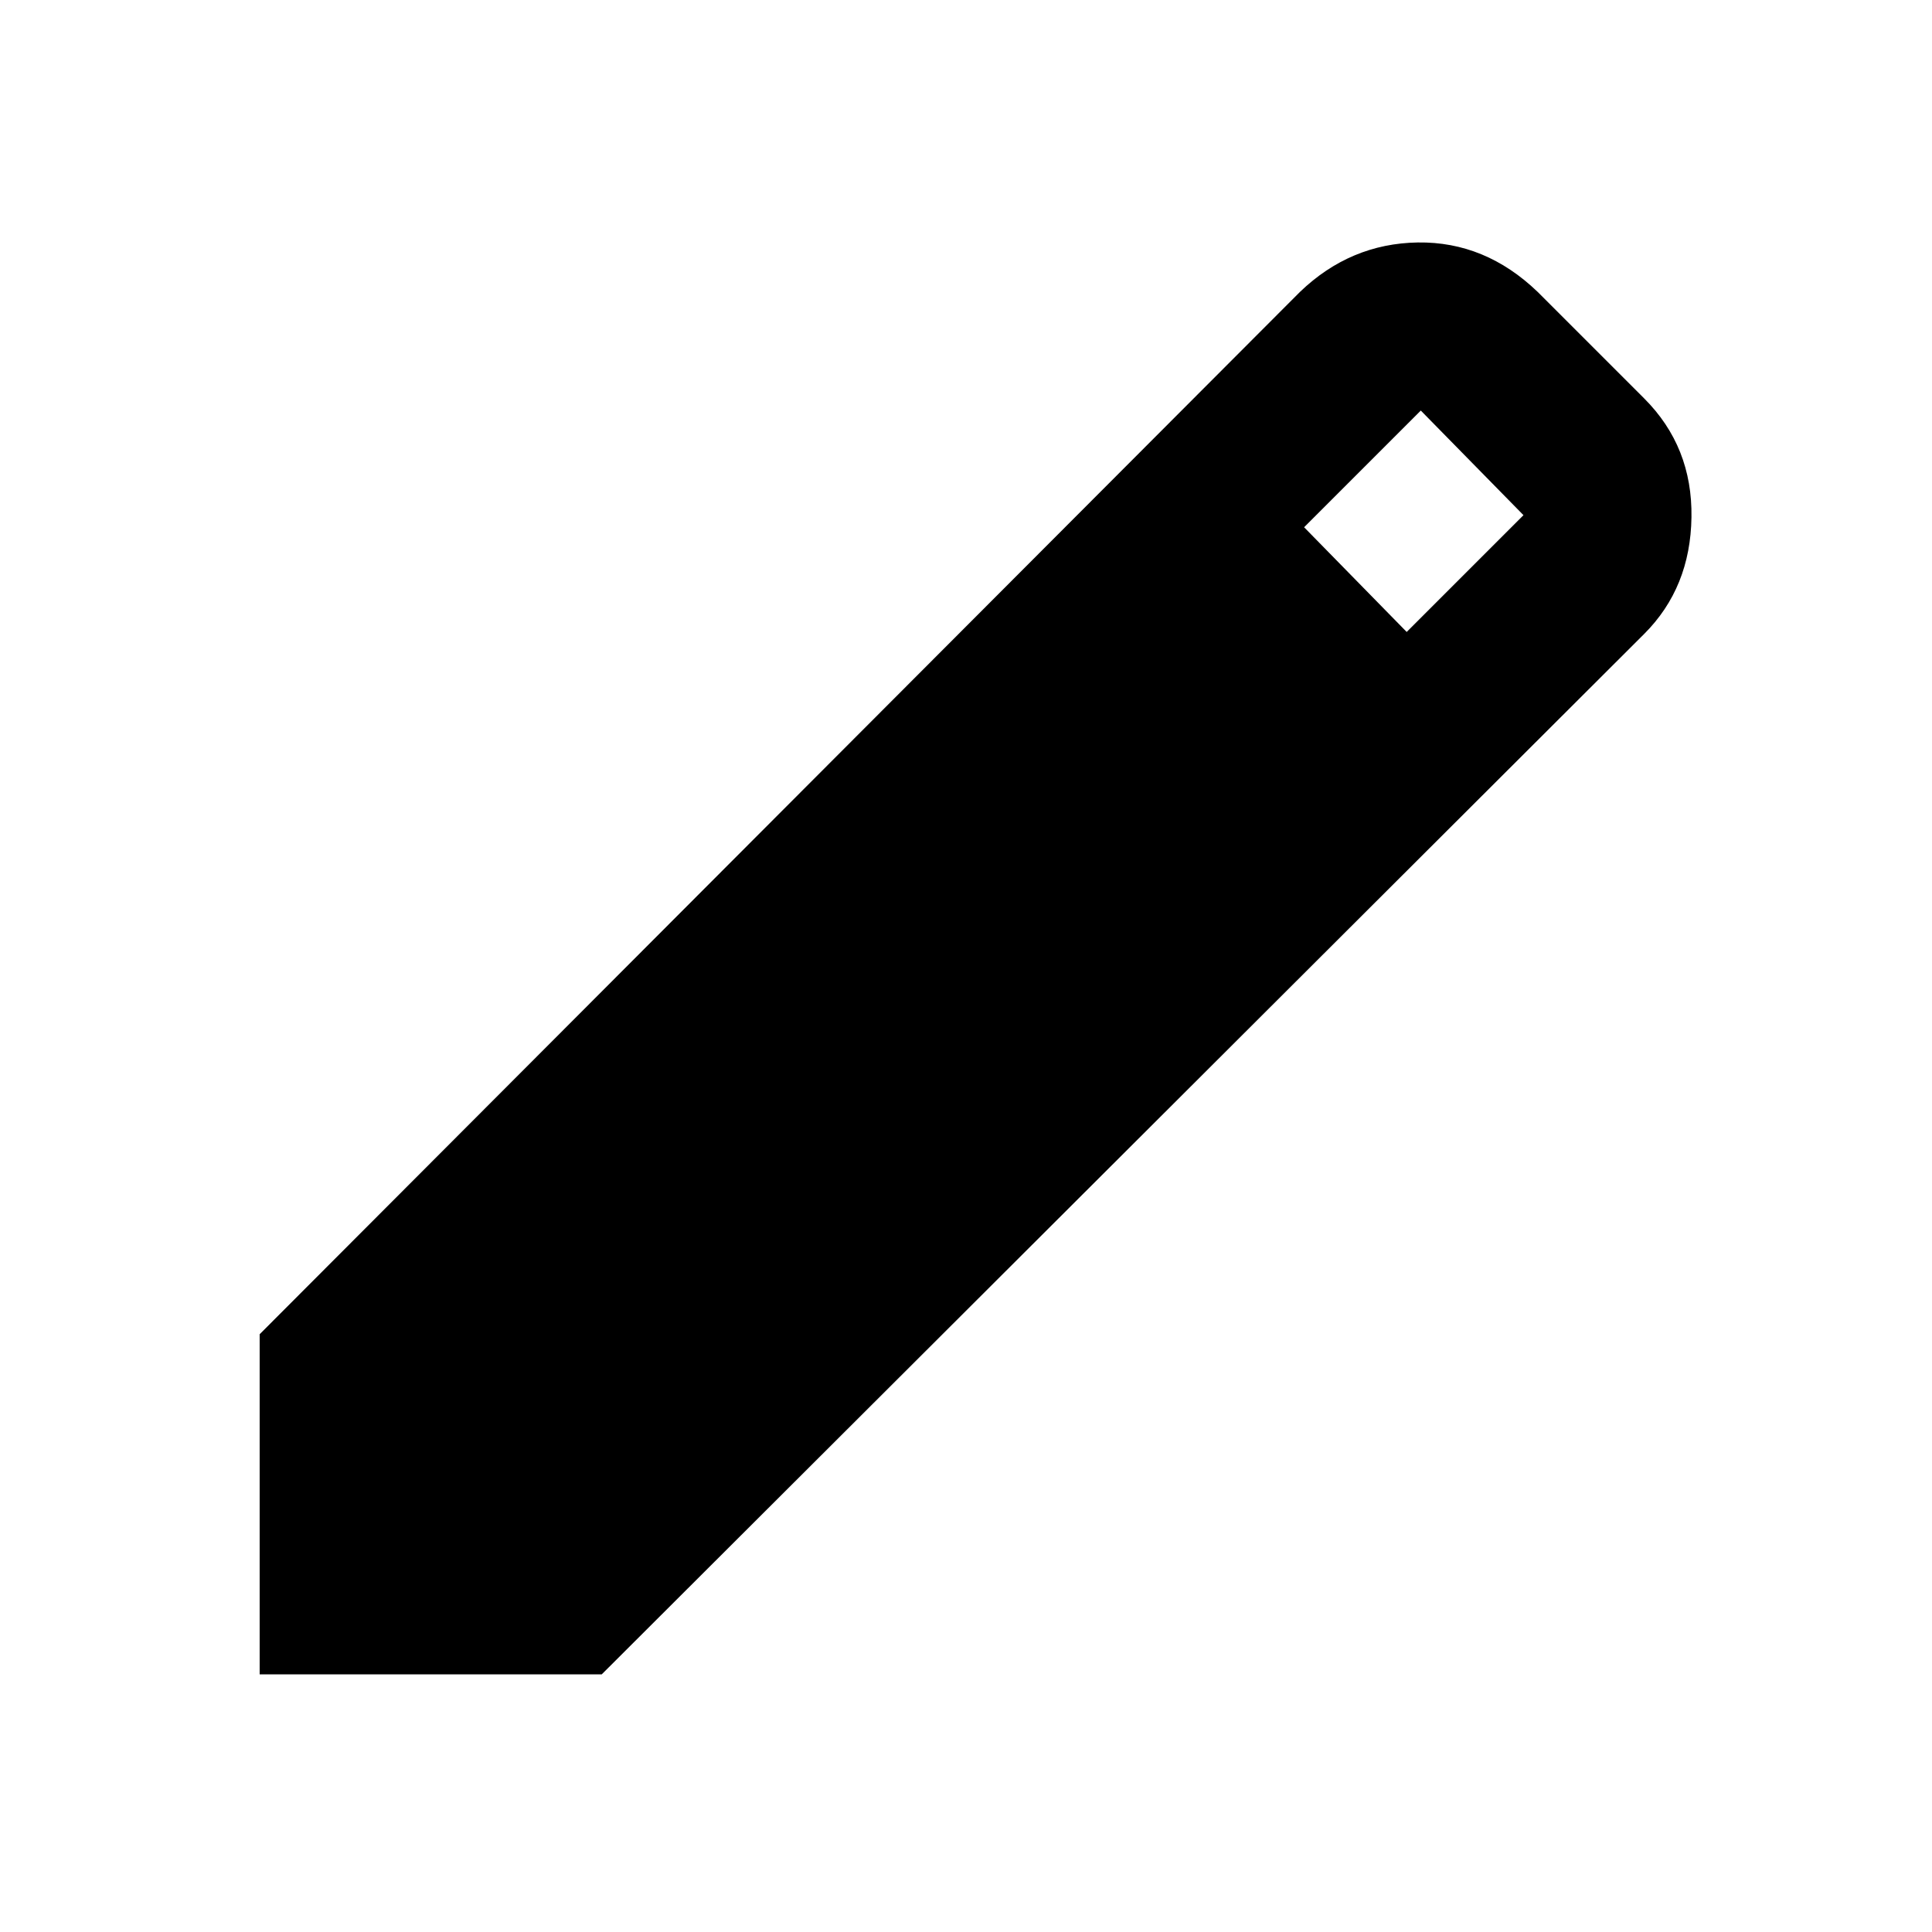 <svg xmlns="http://www.w3.org/2000/svg" height="20" width="20"><path d="M2.688 17.333V13.812L13.458 3.021Q13.979 2.521 14.677 2.51Q15.375 2.5 15.917 3.021L17.021 4.125Q17.521 4.625 17.51 5.354Q17.5 6.083 17.021 6.562L6.229 17.333ZM14.562 6.542 15.771 5.333 14.708 4.25 13.5 5.458Z"/></svg>